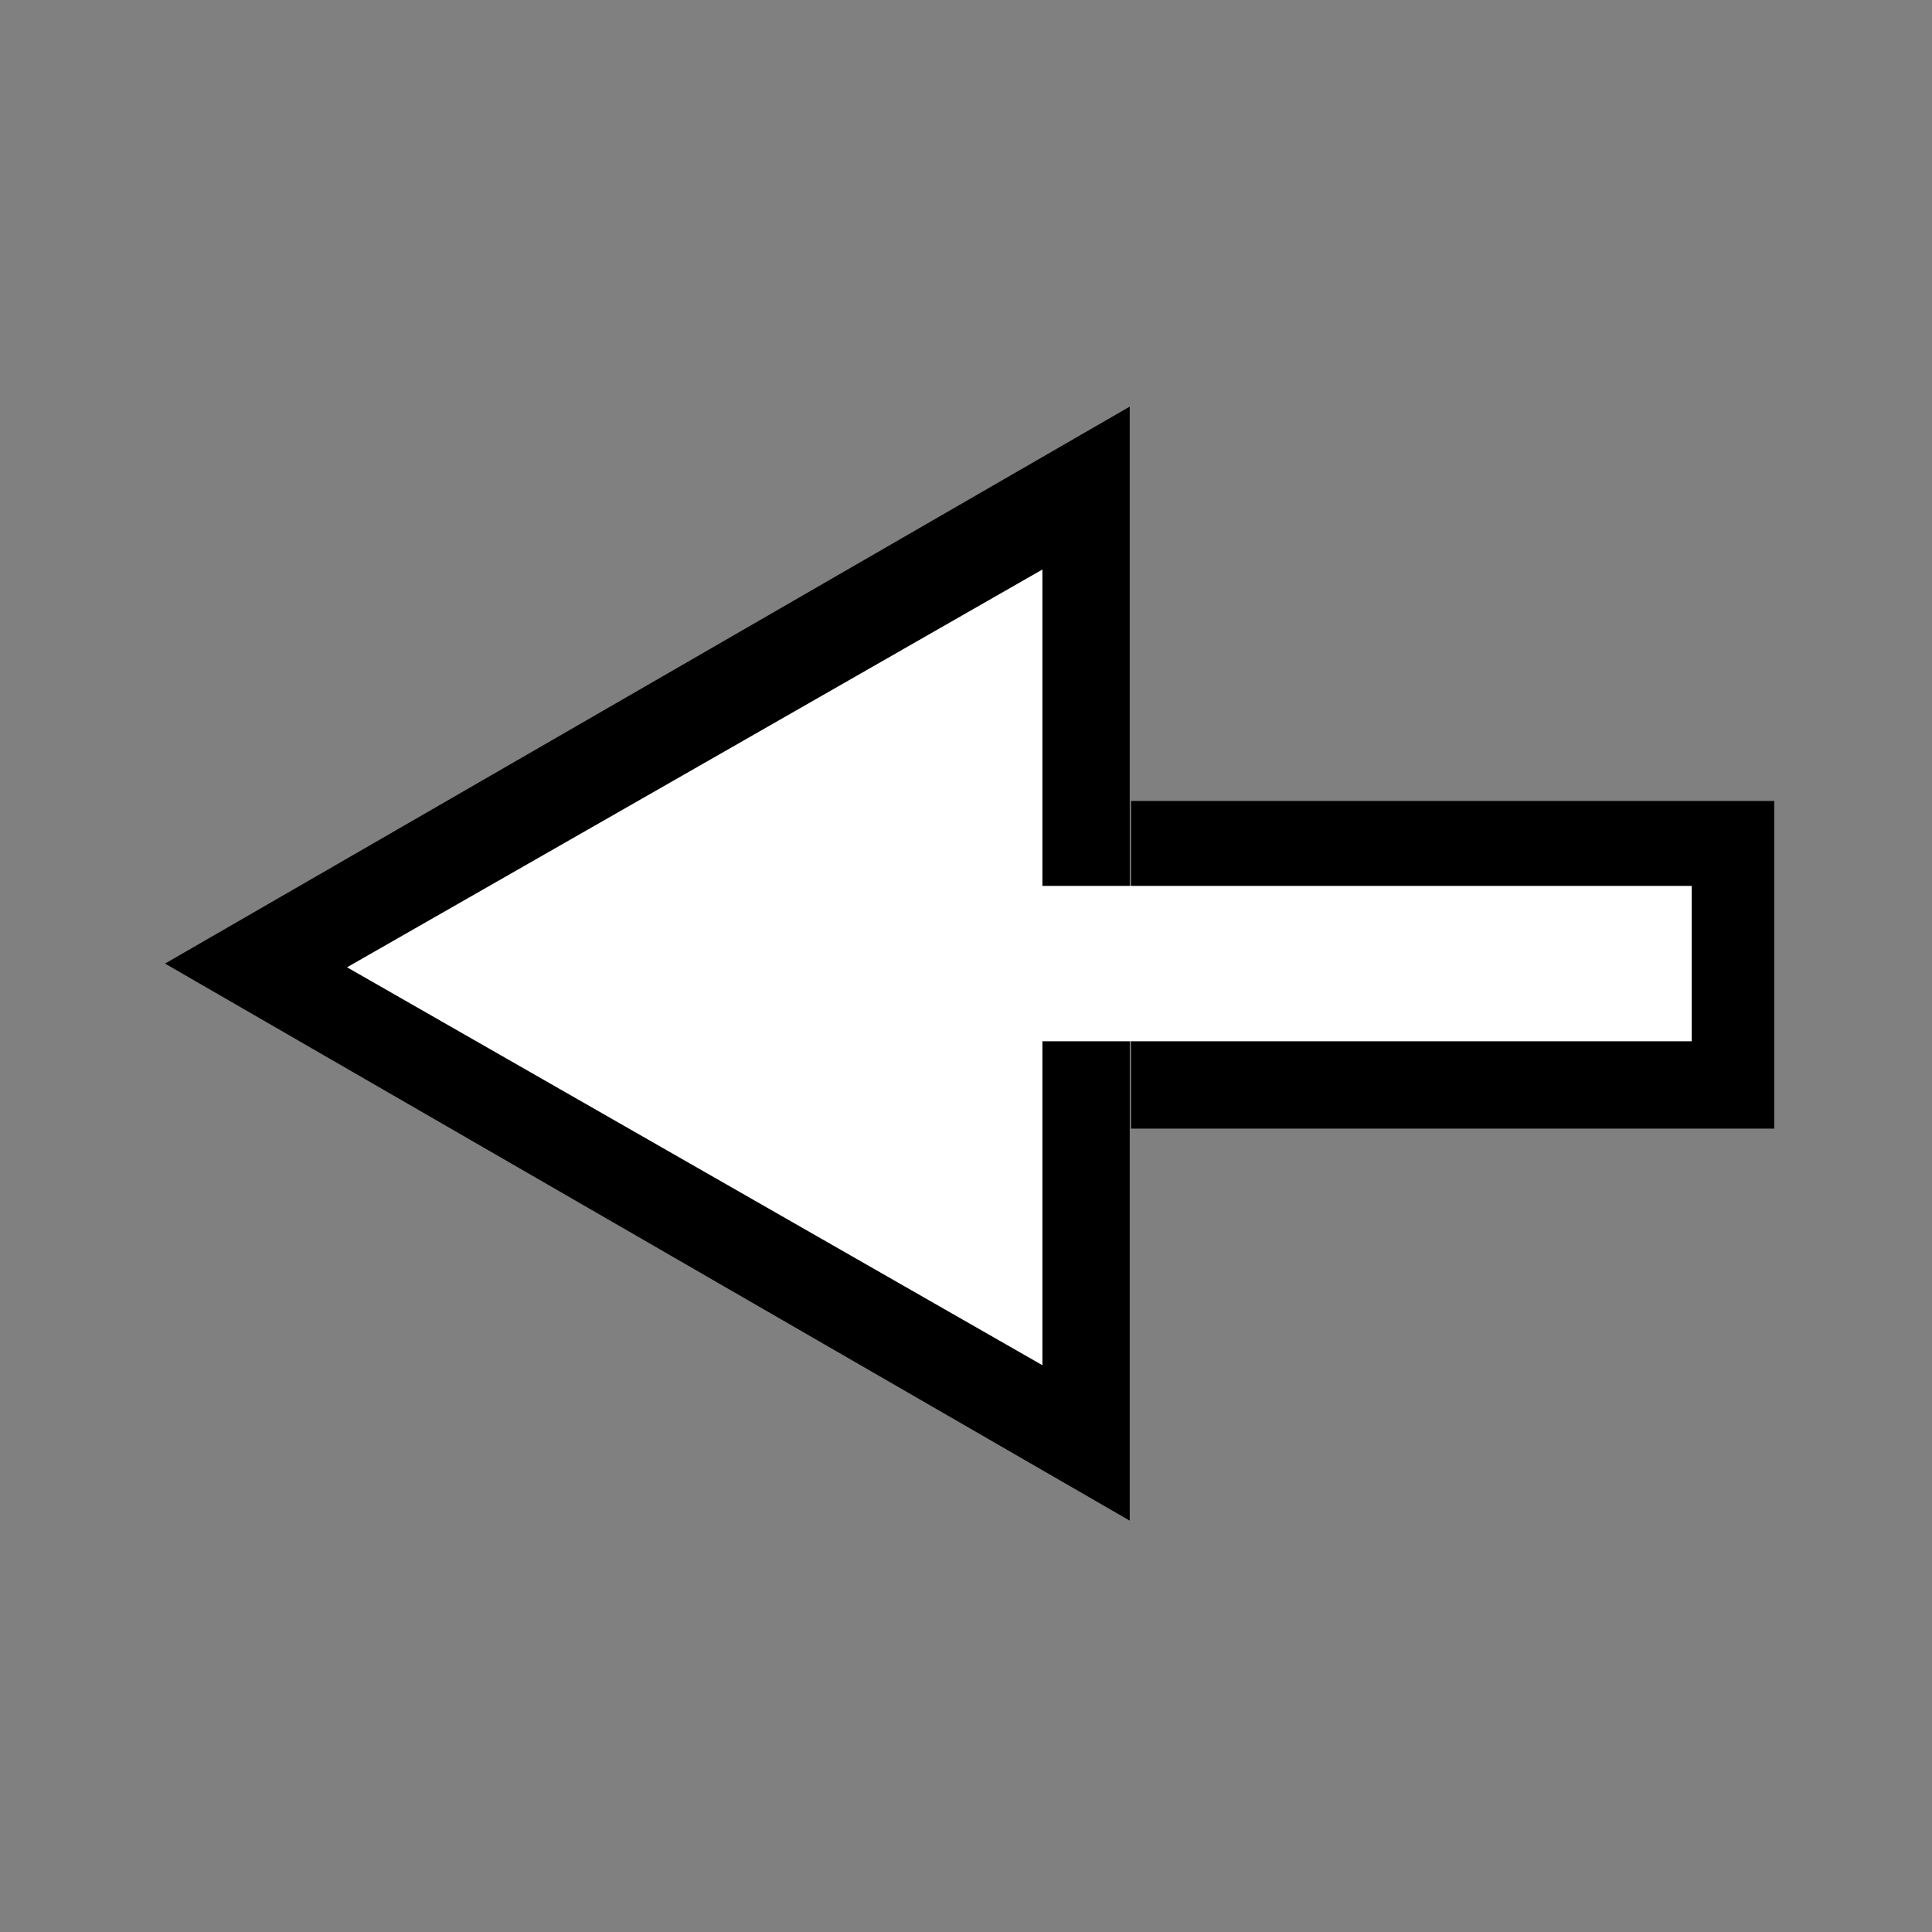 <?xml version="1.0" encoding="UTF-8" standalone="no"?>
<svg
   id="body_1"
   width="24"
   height="24"
   version="1.1"
   sodipodi:docname="left-24.svg"
   inkscape:version="1.2.2 (732a01da63, 2022-12-09)"
   xmlns:inkscape="http://www.inkscape.org/namespaces/inkscape"
   xmlns:sodipodi="http://sodipodi.sourceforge.net/DTD/sodipodi-0.dtd"
   xmlns="http://www.w3.org/2000/svg"
   xmlns:svg="http://www.w3.org/2000/svg">
  <rect width="100%" height="100%" fill="#808080" stroke="none"/>
  <defs
     id="defs9" />
  <sodipodi:namedview
     id="namedview7"
     pagecolor="#ffffff"
     bordercolor="#000000"
     borderopacity="0.25"
     inkscape:showpageshadow="2"
     inkscape:pageopacity="0.0"
     inkscape:pagecheckerboard="0"
     inkscape:deskcolor="#d1d1d1"
     showgrid="true"
     inkscape:zoom="33.166667"
     inkscape:cx="11.984925"
     inkscape:cy="12"
     inkscape:window-width="1724"
     inkscape:window-height="1041"
     inkscape:window-x="113"
     inkscape:window-y="14"
     inkscape:window-maximized="0"
     inkscape:current-layer="layer1">
    <inkscape:grid
       type="xygrid"
       id="grid307" />
  </sodipodi:namedview>
  <g
     inkscape:groupmode="layer"
     id="layer1"
     inkscape:label="background">
    <path
       sodipodi:type="star"
       style="fill:#000000"
       id="path413"
       inkscape:flatsided="false"
       sodipodi:sides="3"
       sodipodi:cx="1.9899497"
       sodipodi:cy="11.969849"
       sodipodi:r1="7.9899497"
       sodipodi:r2="3.9949749"
       sodipodi:arg1="0"
       sodipodi:arg2="1.0471976"
       inkscape:rounded="0"
       inkscape:randomized="0"
       d="m 9.98,11.97 -5.992,3.46 -5.992,3.46 0,-6.92 0,-6.919 5.992,3.46 z"
       inkscape:transform-center-x="1.9974879"
       transform="matrix(-1,0,0,1,12.03,0)" />
    <rect
       style="fill:#000000"
       id="rect467"
       width="7.99"
       height="4.07"
       x="-22.04"
       y="9.95"
       transform="scale(-1,1)" />
    <rect
       style="fill:#ffffff;stroke-width:1.449"
       id="rect523"
       width="8.955"
       height="1.93"
       x="-21.015"
       y="11.005"
       transform="scale(-1,1)" />
    <path
       sodipodi:type="star"
       style="fill:#ffffff"
       id="path525"
       inkscape:flatsided="false"
       sodipodi:sides="3"
       sodipodi:cx="12.994975"
       sodipodi:cy="12"
       sodipodi:r1="5.7587938"
       sodipodi:r2="2.8793969"
       sodipodi:arg1="0"
       sodipodi:arg2="1.0471976"
       inkscape:rounded="0"
       inkscape:randomized="0"
       d="m 18.754,12 -4.319,2.494 -4.319,2.494 0,-4.987 0,-4.987 4.319,2.494 z"
       inkscape:transform-center-x="1.4396988"
       transform="matrix(-1,0,0,0.991,23.065,0.124)" />
  </g>
  <g
     inkscape:groupmode="layer"
     id="layer2"
     inkscape:label="foreground" />
</svg>
